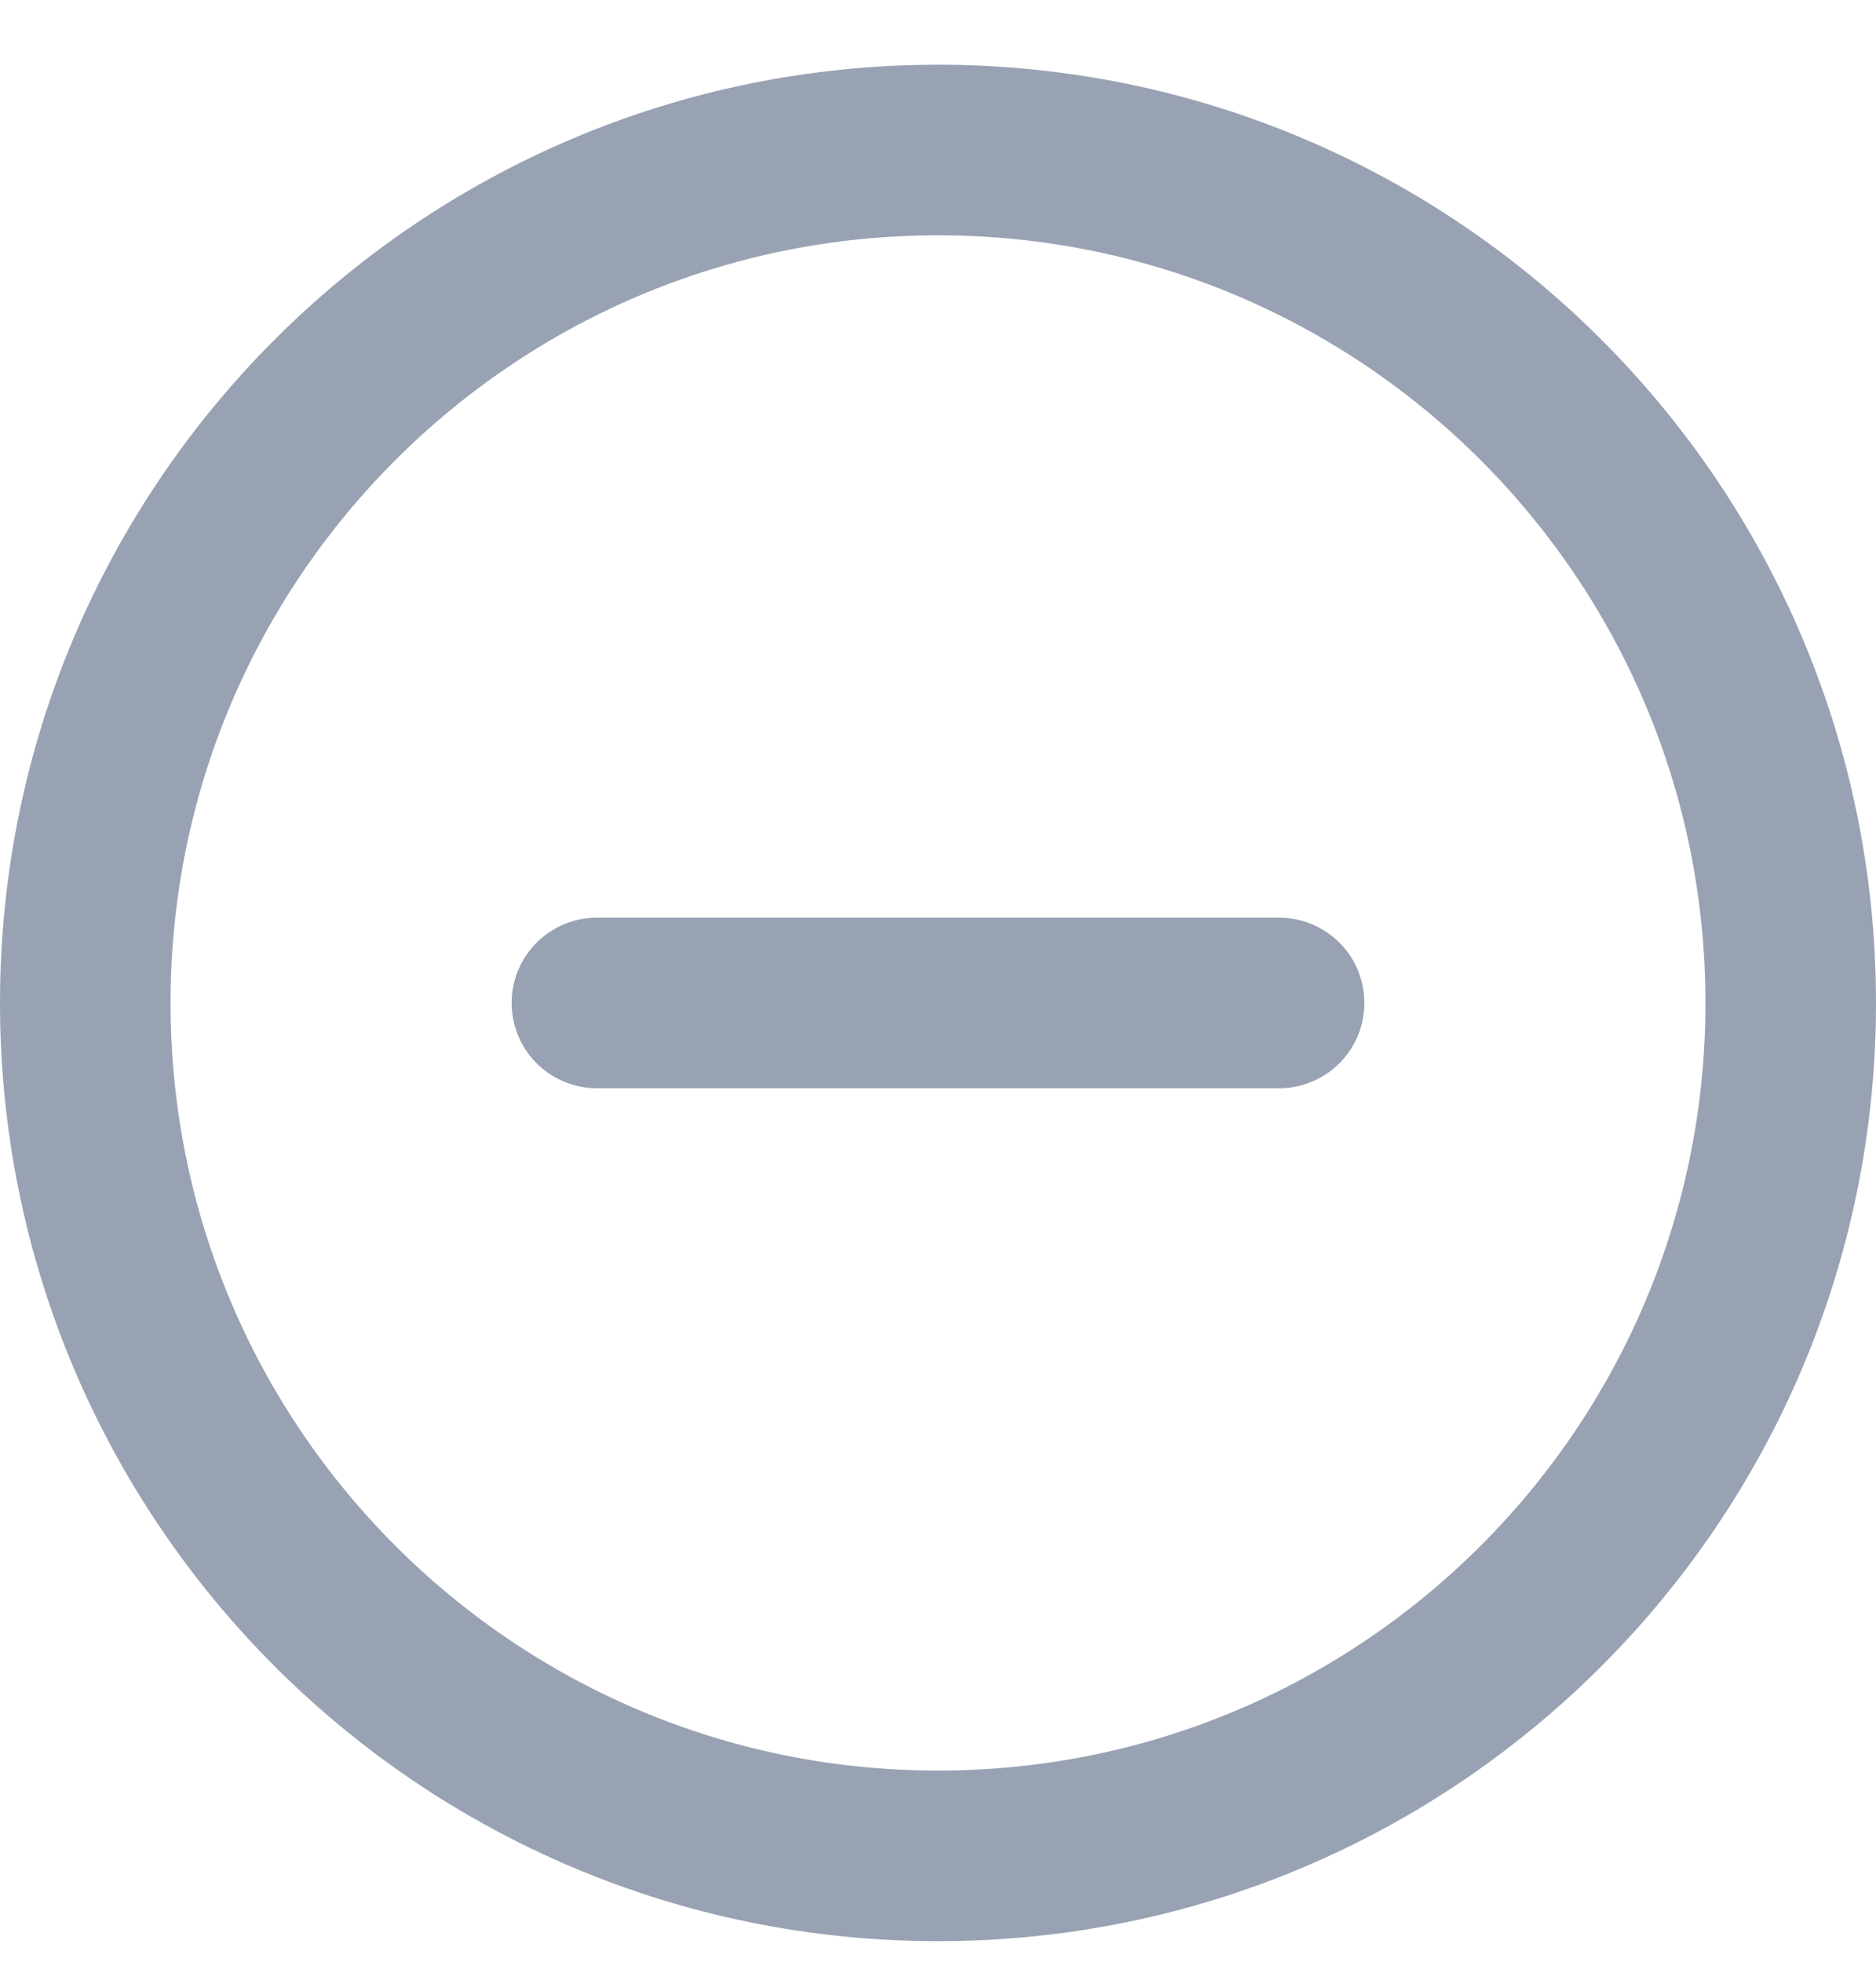 <svg width="22" height="23" viewBox="0 0 22 23" fill="none" xmlns="http://www.w3.org/2000/svg">
<path d="M7 11.759H15M21 11.759C21 17.282 16.523 21.759 11 21.759C5.477 21.759 1 17.282 1 11.759C1 6.236 5.477 1.759 11 1.759C16.523 1.759 21 6.236 21 11.759Z" stroke="#98A2B3" stroke-width="2" stroke-linecap="round" stroke-linejoin="round"/>
</svg>
